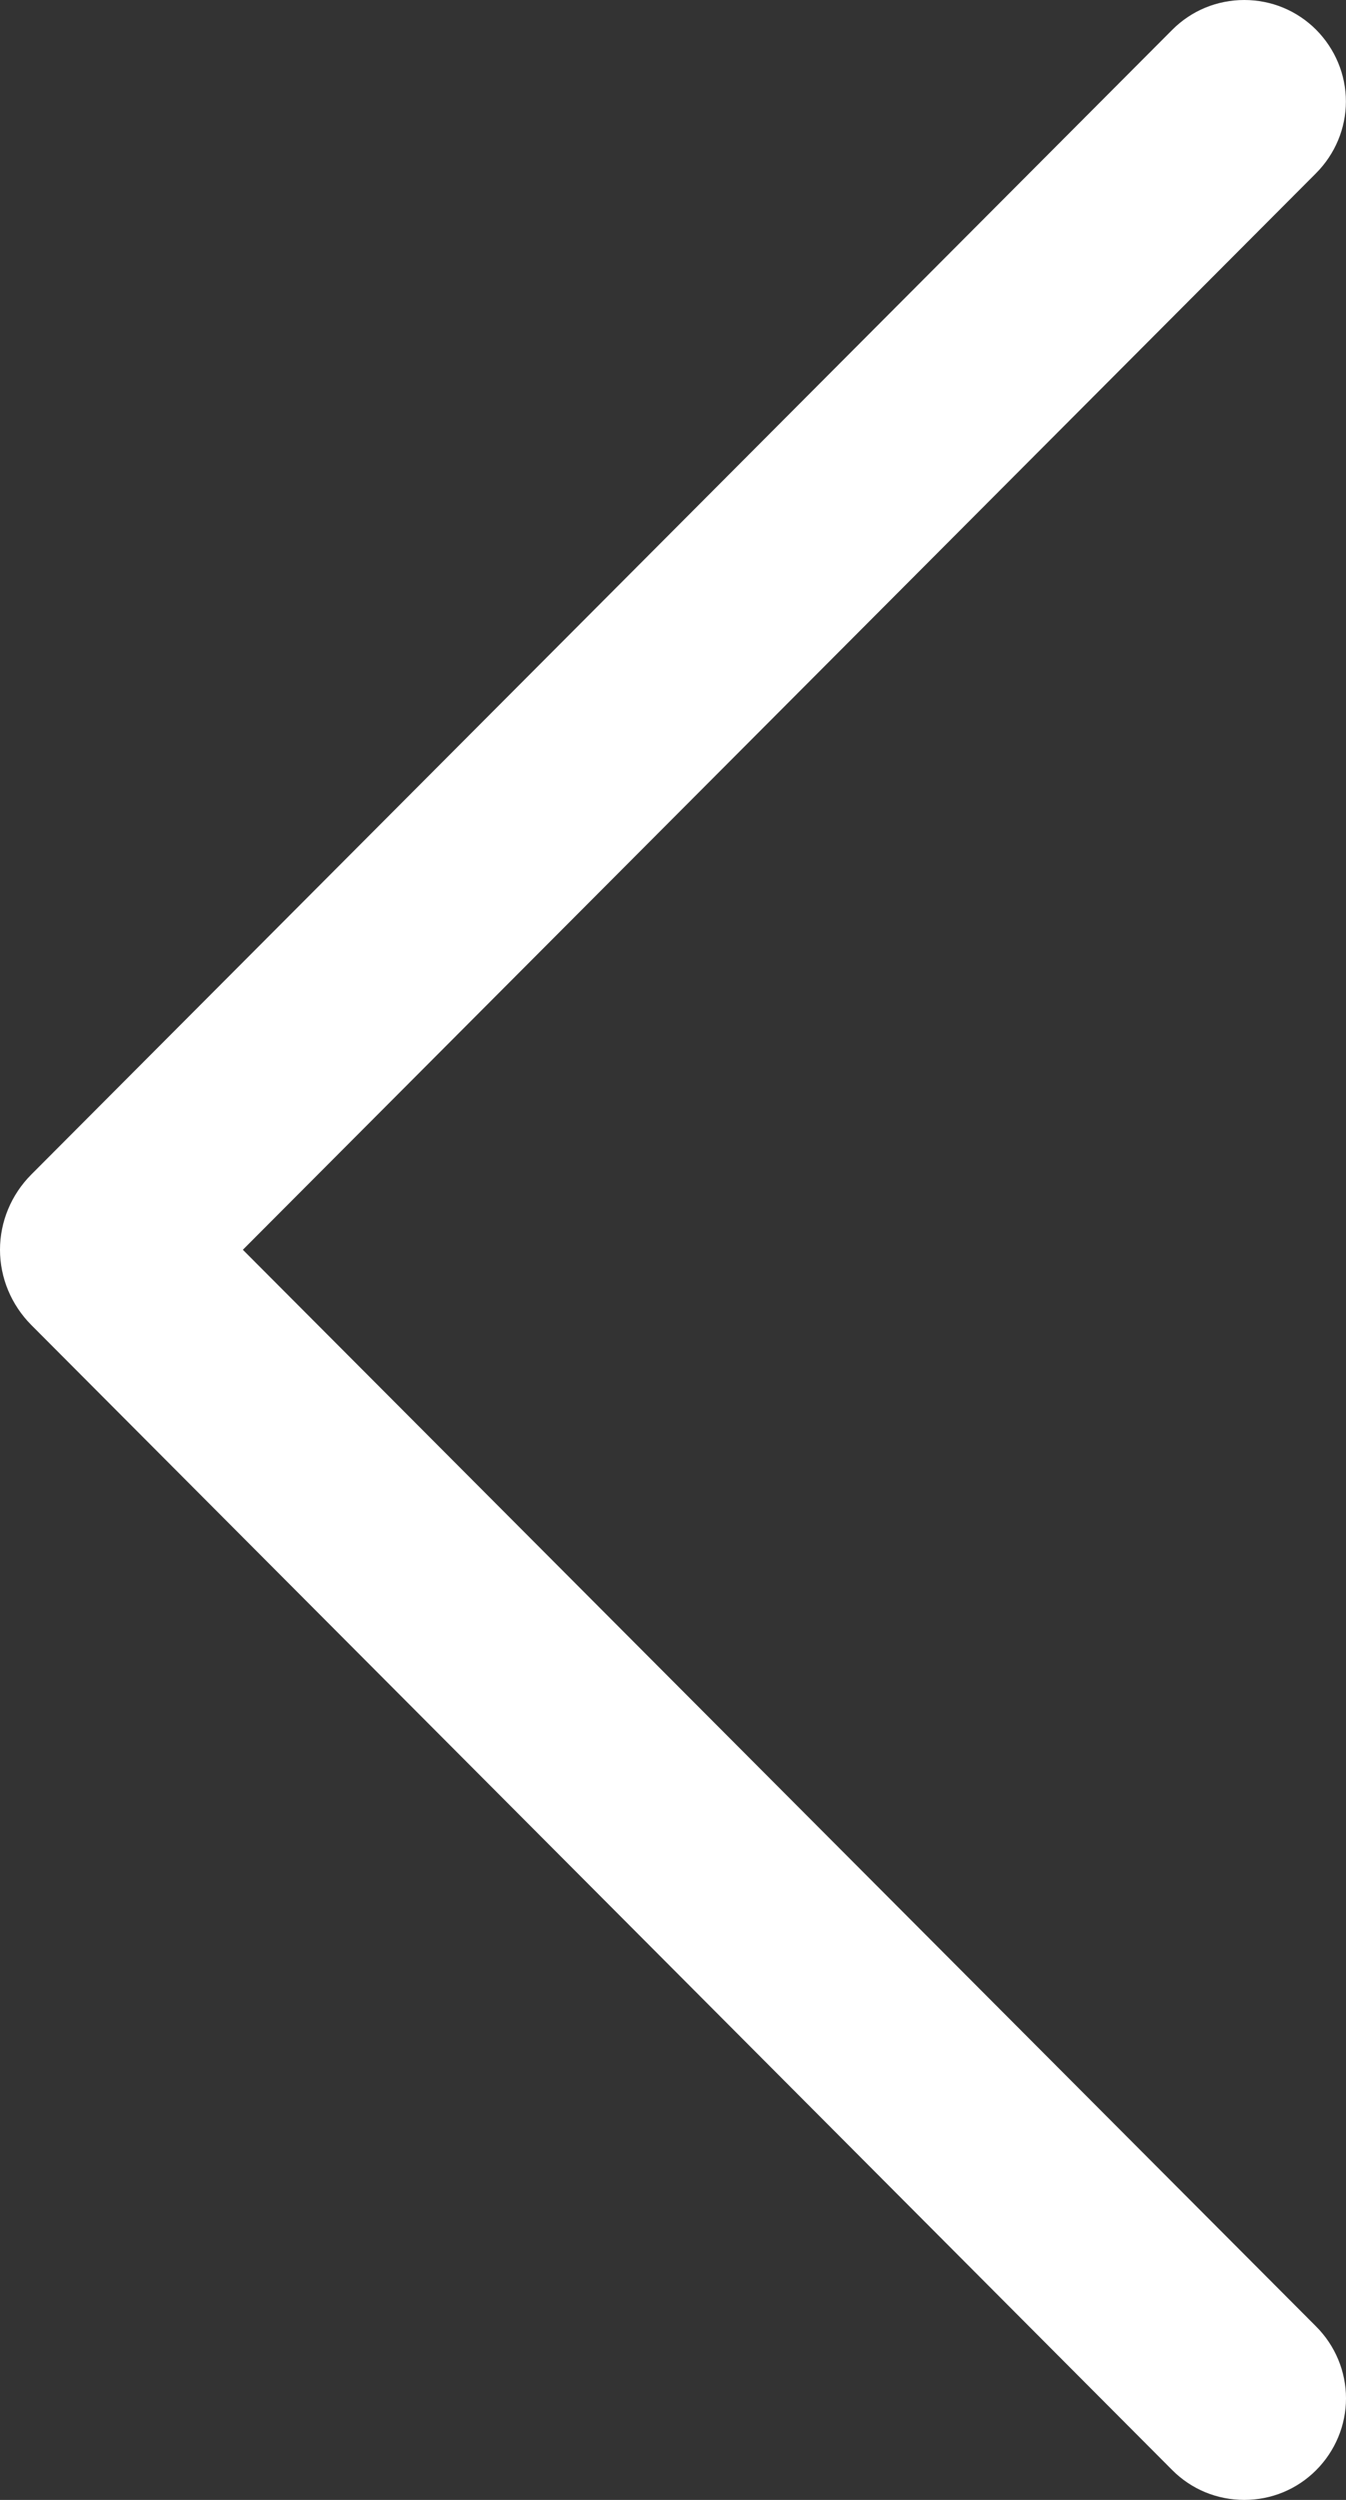 <svg width="14" height="26" viewBox="0 0 14 26" fill="none" xmlns="http://www.w3.org/2000/svg">
<rect x="0" y="0" width="14" height="26" fill="#333333" stroke="none"/>
<path d="M12.195 0.308L0.325 12.216C0.117 12.425 0 12.706 0 12.998C0 13.29 0.117 13.57 0.325 13.78L12.195 25.692C12.292 25.789 12.408 25.867 12.536 25.92C12.665 25.973 12.802 26 12.942 26C13.081 26 13.219 25.973 13.347 25.92C13.475 25.867 13.591 25.789 13.688 25.692C13.888 25.492 14 25.223 14 24.944C14 24.664 13.888 24.395 13.688 24.195L2.526 12.998L13.688 1.802C13.887 1.602 13.999 1.334 13.999 1.055C13.999 0.776 13.887 0.508 13.688 0.308C13.591 0.211 13.475 0.133 13.347 0.08C13.219 0.027 13.081 0 12.942 0C12.802 0 12.665 0.027 12.536 0.08C12.408 0.133 12.292 0.211 12.195 0.308V0.308Z" fill="white"/>
</svg>
